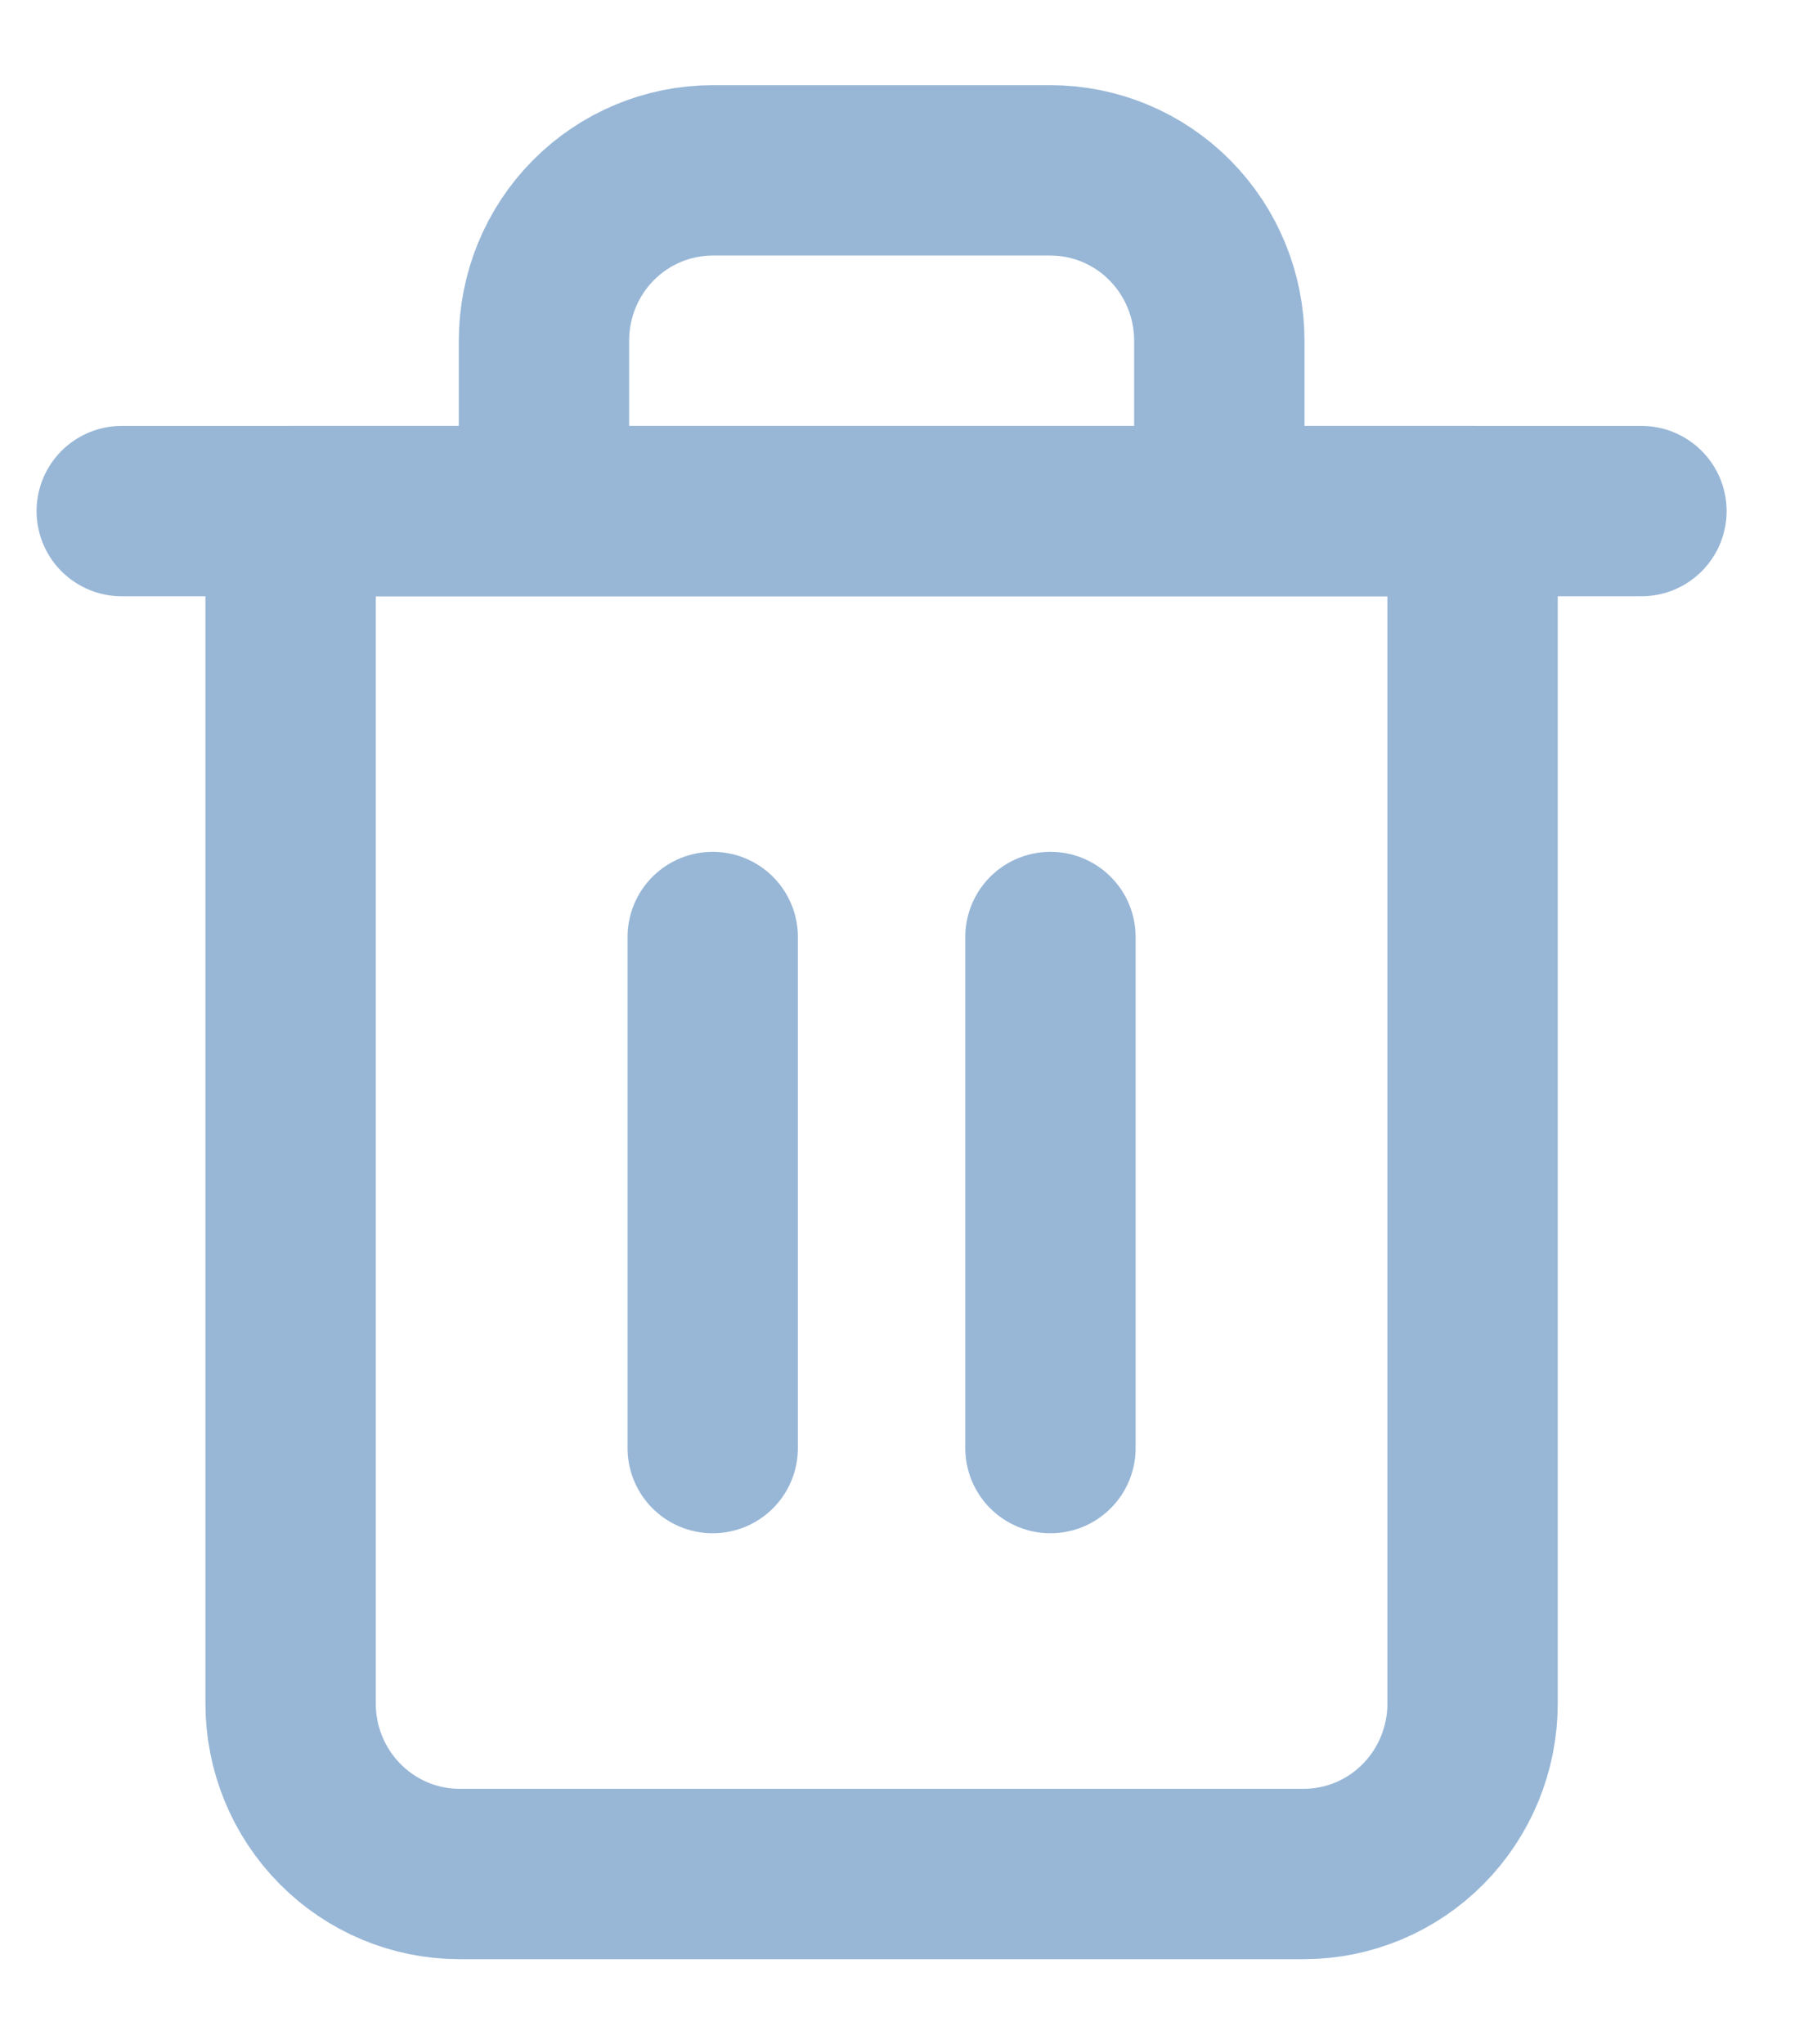 <svg width="16" height="18" viewBox="0 0 16 18" fill="none" xmlns="http://www.w3.org/2000/svg">
<path d="M1.072 4.5H2.559H14.454" stroke="#98B7D7" stroke-width="1.5" stroke-linecap="round" stroke-linejoin="round"/>
<path d="M4.79 4.5V3C4.79 2.602 4.946 2.22 5.225 1.939C5.504 1.658 5.882 1.5 6.276 1.5H9.25C9.644 1.5 10.023 1.658 10.301 1.939C10.58 2.22 10.737 2.602 10.737 3V4.5M12.967 4.5V15C12.967 15.398 12.81 15.779 12.532 16.06C12.253 16.342 11.875 16.5 11.48 16.5H4.046C3.652 16.5 3.274 16.342 2.995 16.06C2.716 15.779 2.559 15.398 2.559 15V4.5H12.967Z" stroke="#98B7D7" stroke-width="1.5" stroke-linecap="round" stroke-linejoin="round"/>
<path d="M6.276 8.25V12.75" stroke="#98B7D7" stroke-width="1.5" stroke-linecap="round" stroke-linejoin="round"/>
<path d="M9.25 8.25V12.75" stroke="#98B7D7" stroke-width="1.5" stroke-linecap="round" stroke-linejoin="round"/>
</svg>
